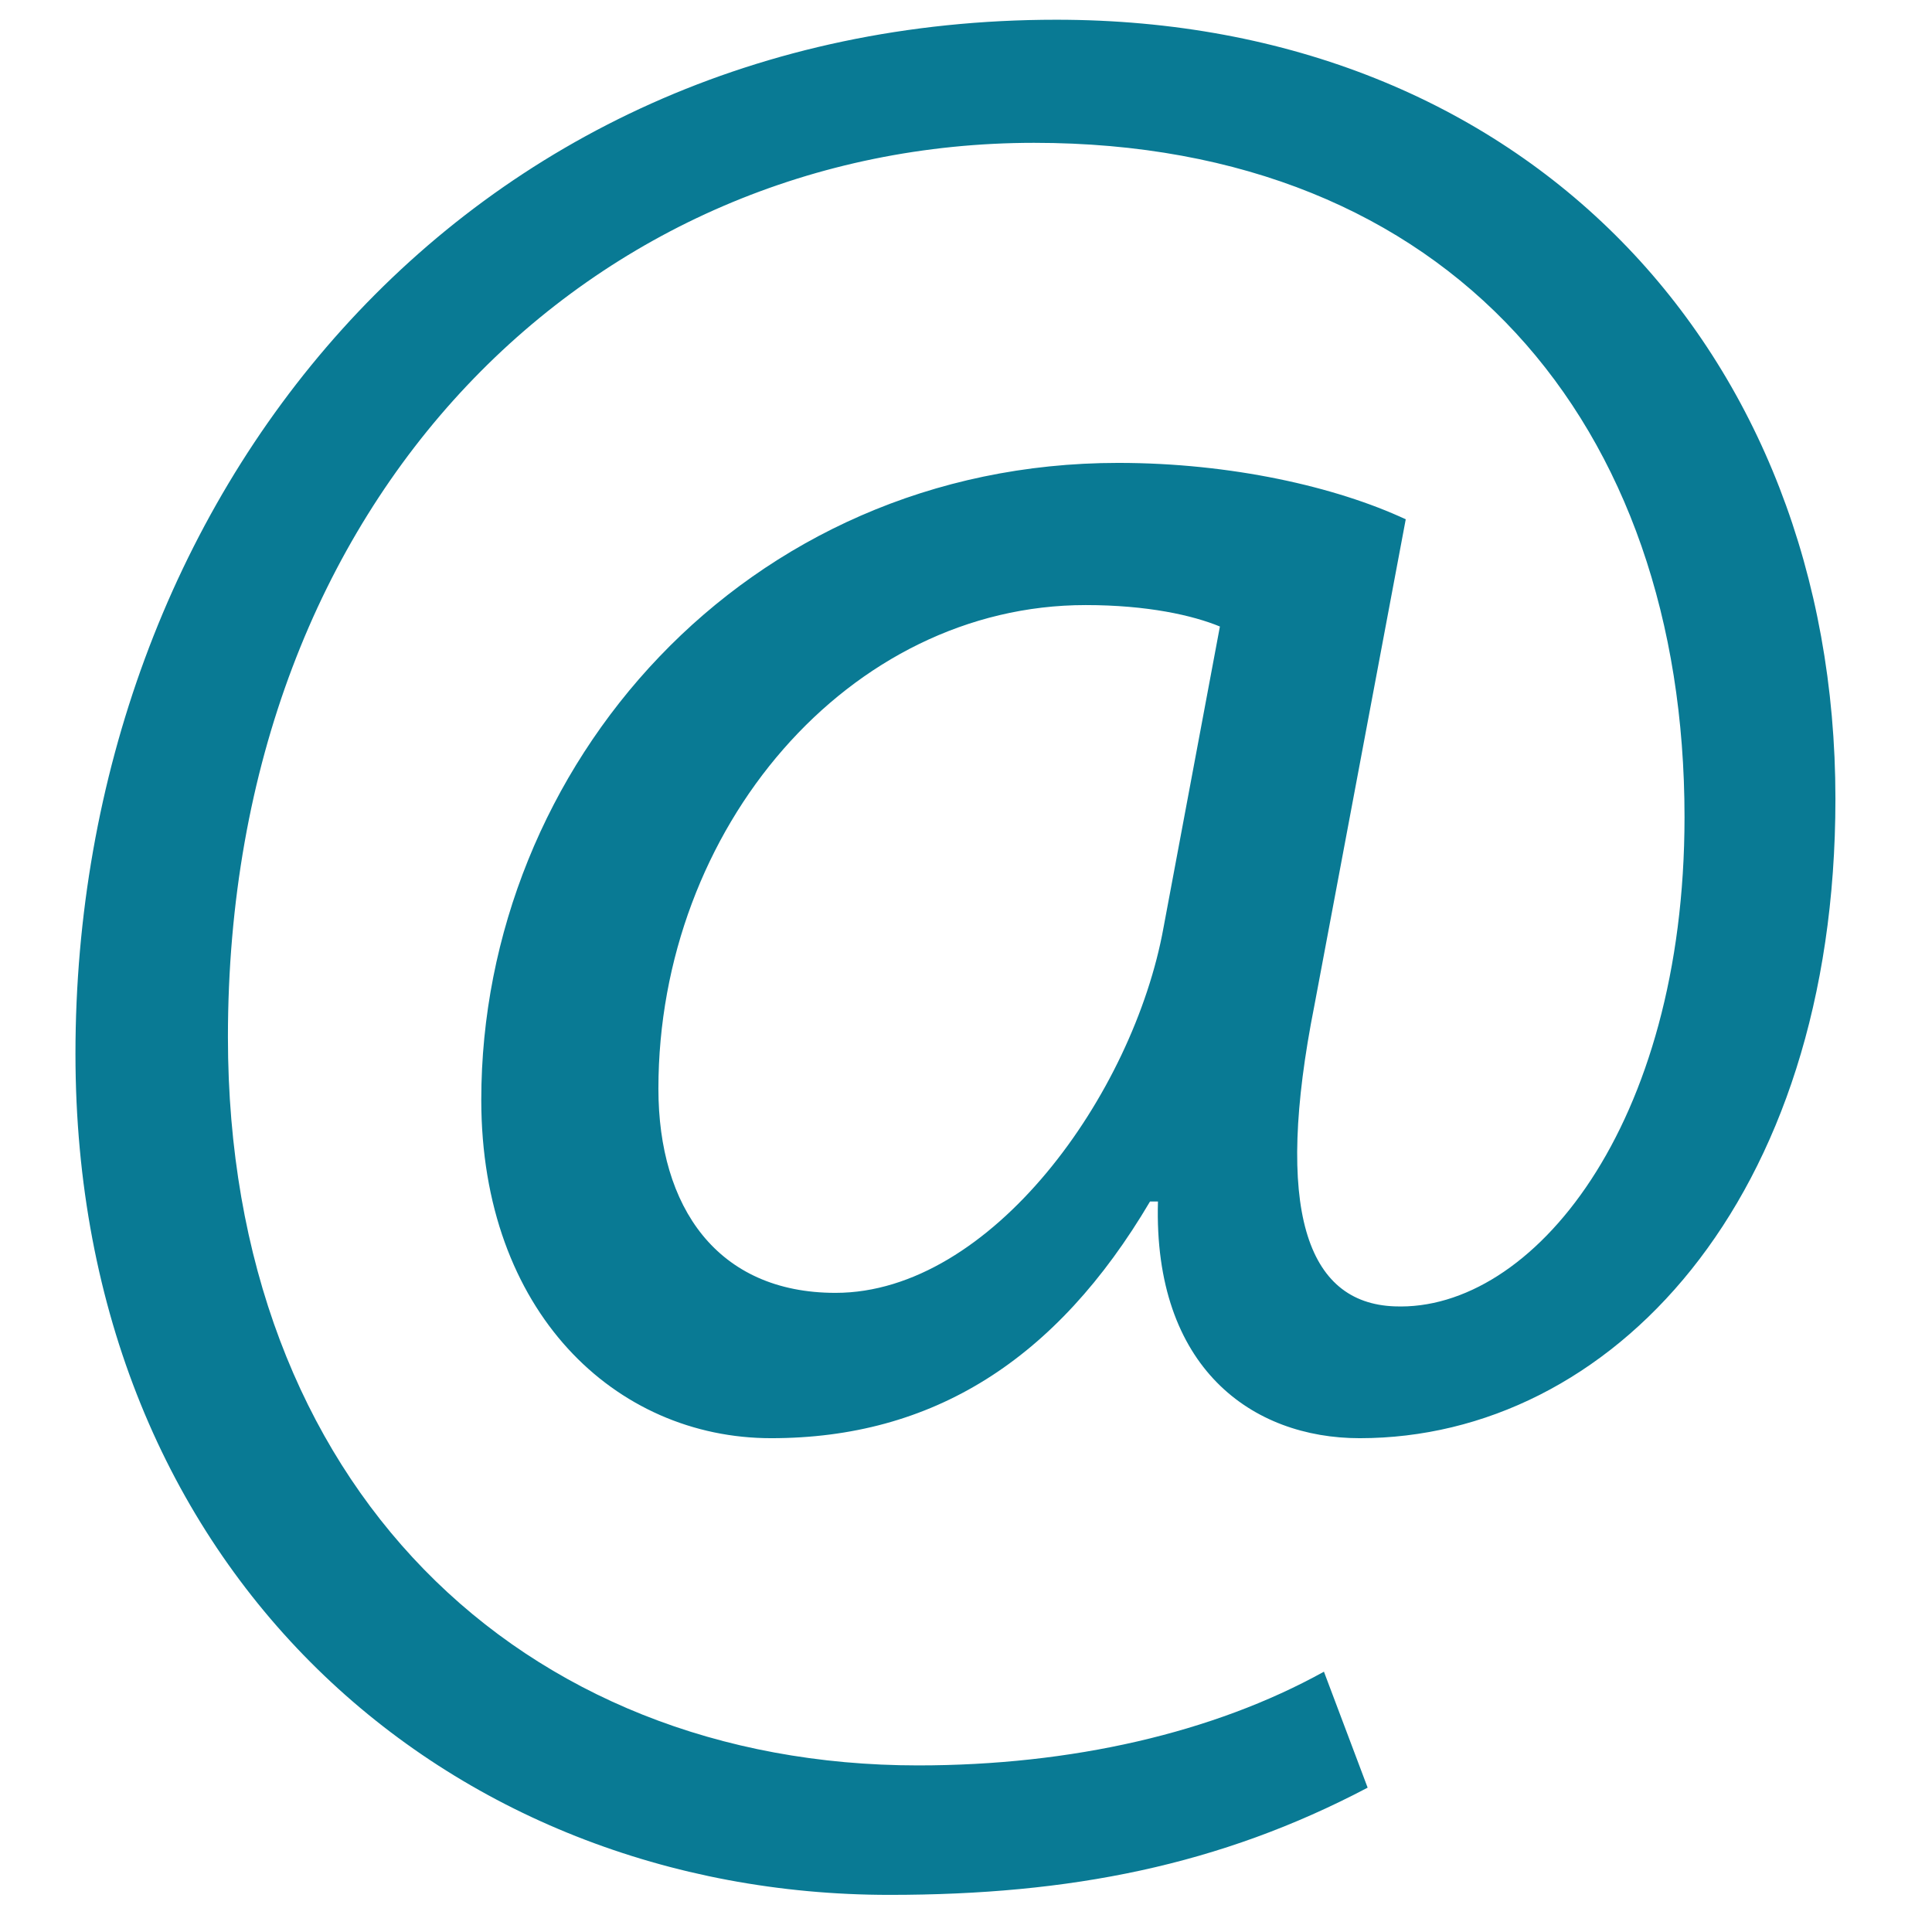<?xml version="1.0" encoding="utf-8"?>
<!-- Generator: Adobe Illustrator 16.0.0, SVG Export Plug-In . SVG Version: 6.00 Build 0)  -->
<!DOCTYPE svg PUBLIC "-//W3C//DTD SVG 1.1//EN" "http://www.w3.org/Graphics/SVG/1.1/DTD/svg11.dtd">
<svg version="1.1" id="Laag_1" xmlns="http://www.w3.org/2000/svg" xmlns:xlink="http://www.w3.org/1999/xlink" x="0px" y="0px"
	 width="172.001px" height="172px" viewBox="215.14 327.446 172.001 172" enable-background="new 215.14 327.446 172.001 172"
	 xml:space="preserve">
<g>
	<path fill="#097A94" d="M336.898,486.597c-13.152,6.929-26.516,9.545-42.565,9.545c-39.242,0-72.475-28.707-72.475-74.878
		c0-49.283,34.222-92.061,87.322-92.061c41.646,0,69.363,29.414,69.363,69.363c0,35.849-20.08,56.919-42.354,56.919
		c-9.545,0-18.383-6.223-17.959-21.07h-0.707c-8.344,14.141-19.374,21.07-33.727,21.07c-13.859,0-25.809-11.242-25.809-30.121
		c0-29.626,23.404-56.707,56.707-56.707c10.04,0,19.373,2.122,25.596,5.021l-8.131,43.272c-3.606,18.172-0.708,26.515,7.141,26.798
		c12.232,0.495,25.809-16.051,25.809-43.556c0-34.929-20.788-60.03-57.909-60.03c-38.959,0-71.768,31.111-71.768,79.616
		c0,39.949,26.091,64.838,61.444,64.838c13.646,0,26.303-2.898,36.131-8.343L336.898,486.597z M323.745,383.223
		c-2.403-0.99-6.434-1.909-11.949-1.909c-21.07,0-38.04,19.869-38.04,43.06c0,10.536,5.232,18.172,15.768,18.172
		c13.858,0,26.515-17.677,29.202-32.525L323.745,383.223z"/>
</g>
</svg>
